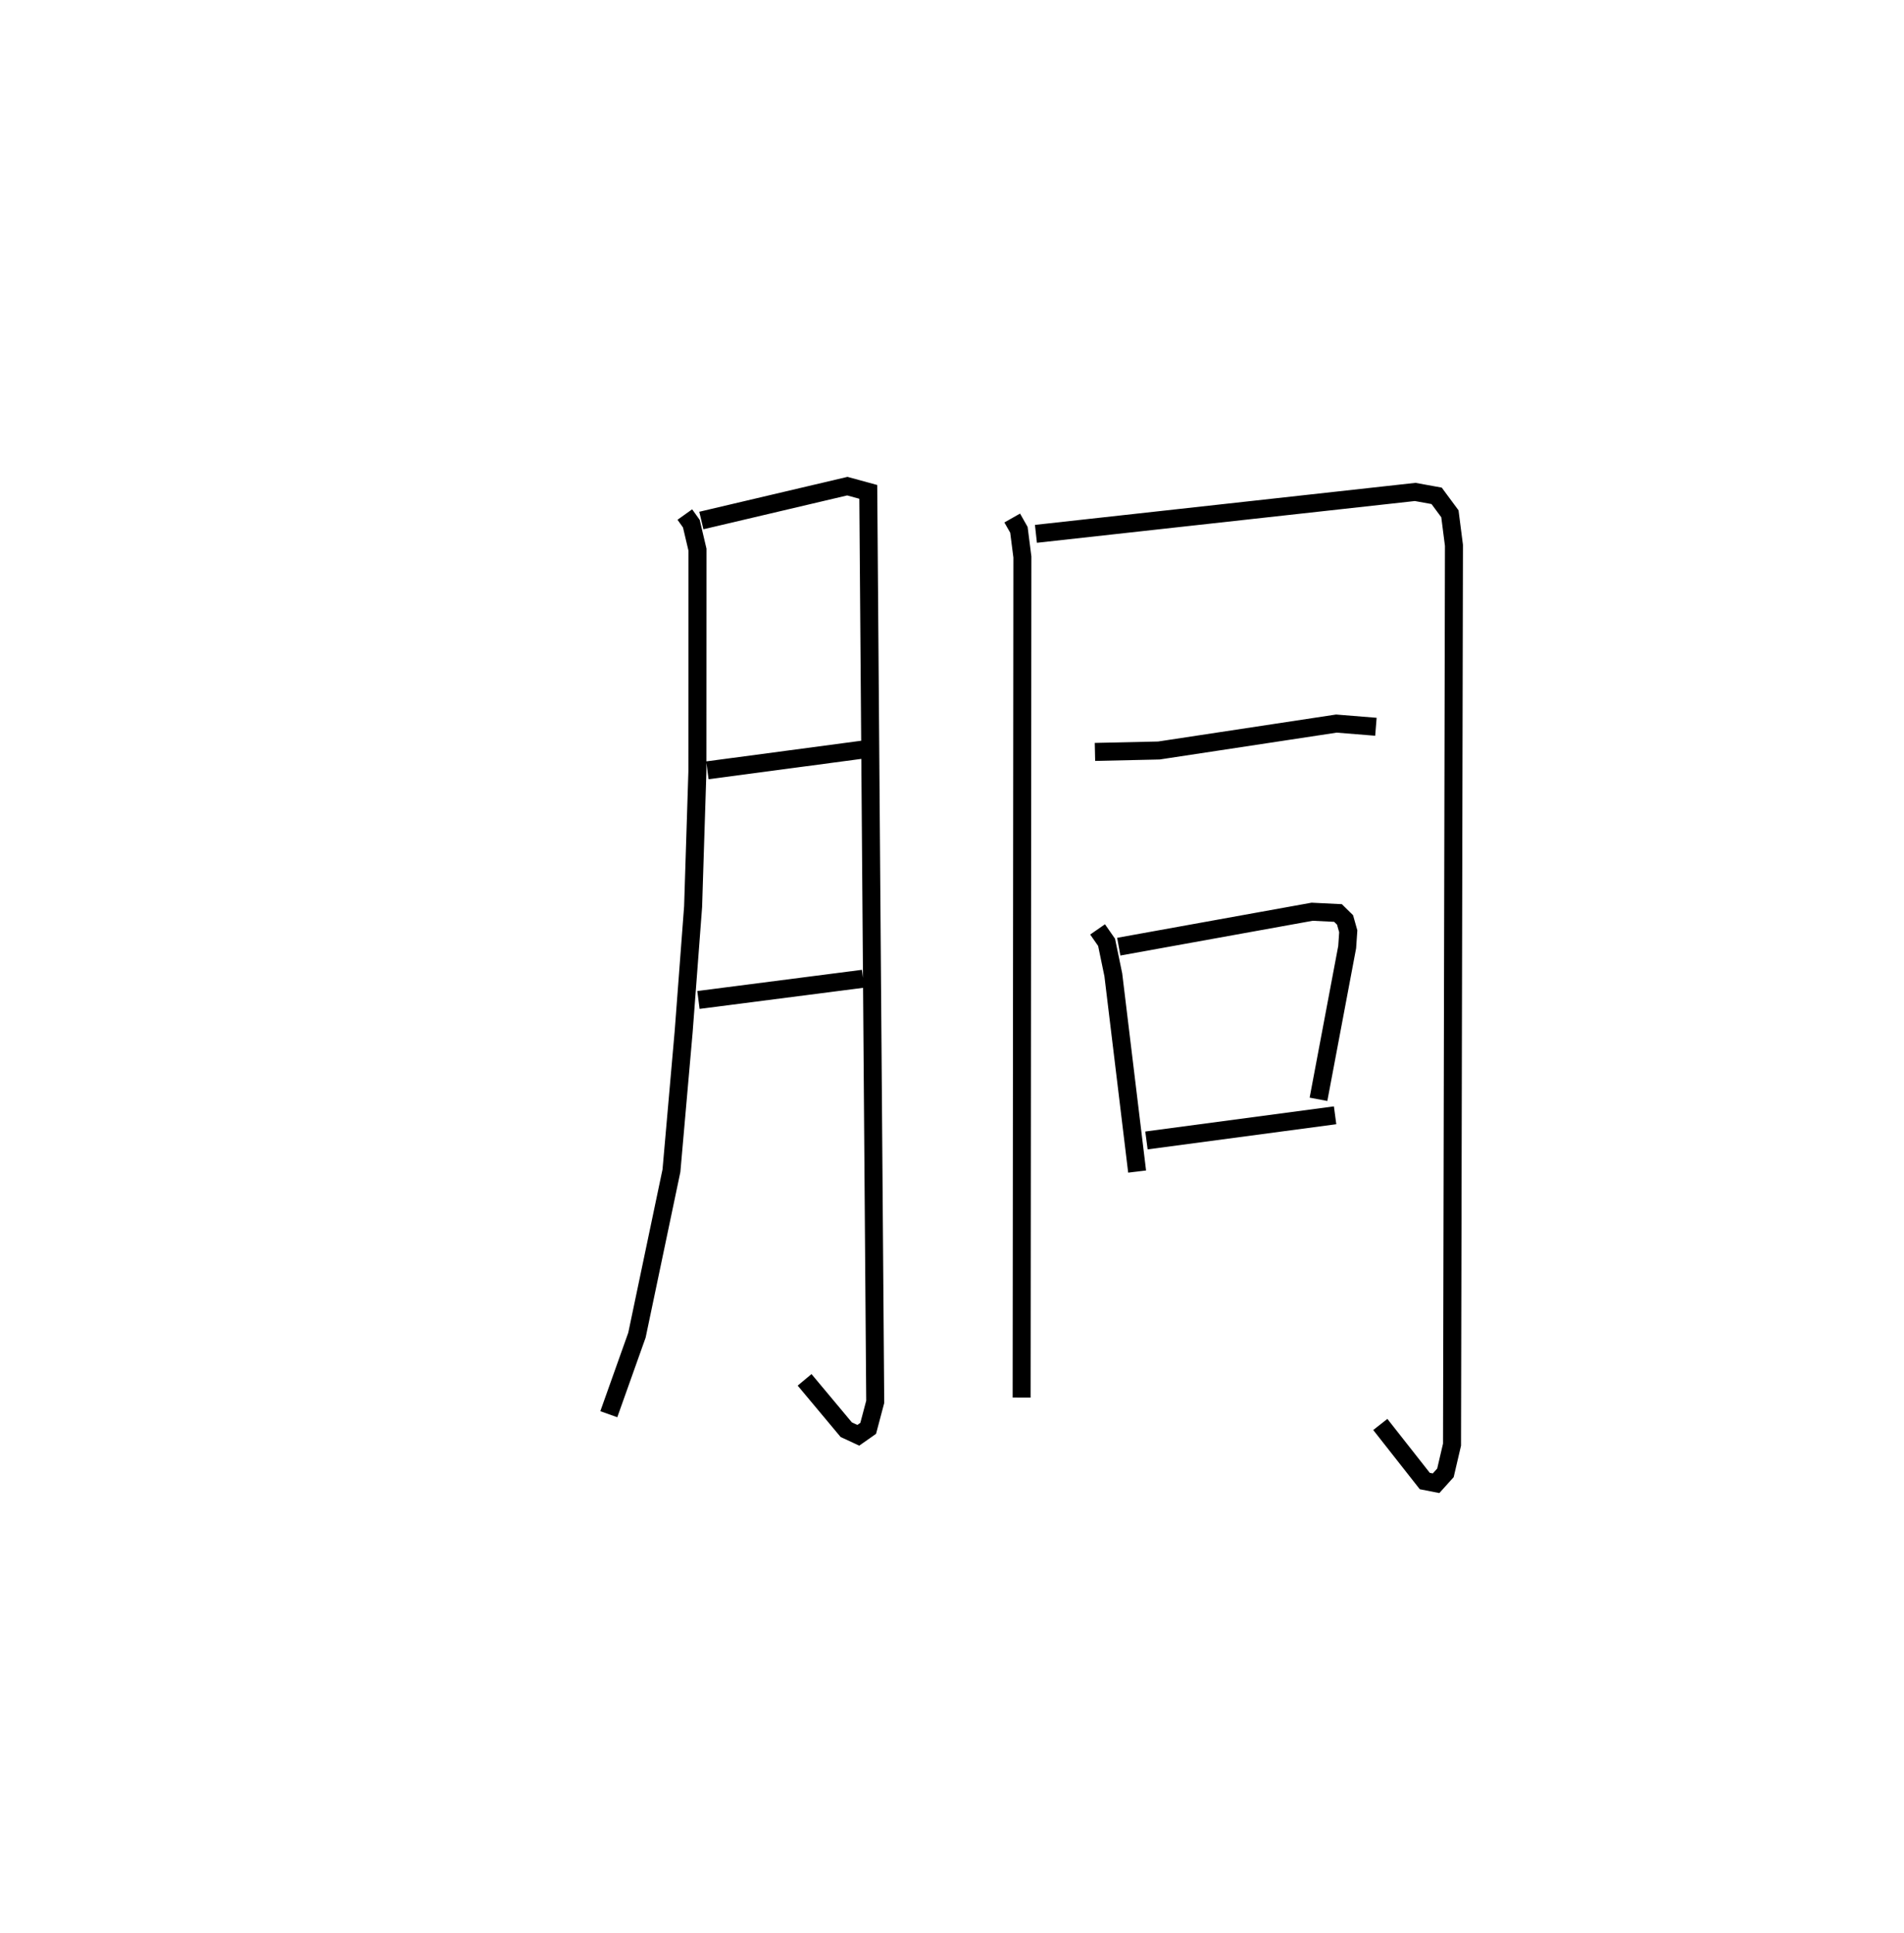 <?xml version="1.0" encoding="utf-8" ?>
<svg baseProfile="full" height="107.393" version="1.1" width="105.767" xmlns="http://www.w3.org/2000/svg" xmlns:ev="http://www.w3.org/2001/xml-events" xmlns:xlink="http://www.w3.org/1999/xlink"><defs /><rect fill="white" height="107.393" width="105.767" x="0" y="0" /><path d="M25,25 m0.0,0.0 m13.042,3.582 l0.362,0.507 0.341,1.446 l-0.005,12.314 -0.238,7.514 l-0.524,6.939 -0.679,7.727 l-1.916,9.135 -1.564,4.394 m5.141,-49.644 l8.109,-1.909 1.164,0.318 l0.386,50.545 -0.391,1.475 l-0.548,0.385 -0.671,-0.311 l-2.314,-2.769 m-5.399,-33.858 l8.865,-1.181 m-9.362,13.937 l9.147,-1.178 m8.283,-25.593 l0.372,0.656 0.193,1.511 l-0.042,46.69 m0.794,-47.978 l21.068,-2.327 1.191,0.216 l0.737,0.997 0.225,1.753 l-0.107,49.955 -0.366,1.566 l-0.52,0.578 -0.627,-0.123 l-2.471,-3.142 m-15.851,-37.359 l3.552,-0.079 9.859,-1.495 l2.196,0.177 m-15.461,11.256 l0.5,0.719 0.374,1.806 l1.322,10.925 m-1.019,-12.491 l10.742,-1.941 1.437,0.071 l0.391,0.385 0.178,0.631 l-0.06,0.879 -1.594,8.454 m-9.556,2.285 l10.479,-1.397 " fill="none" stroke="black" stroke-width="1" /></svg>